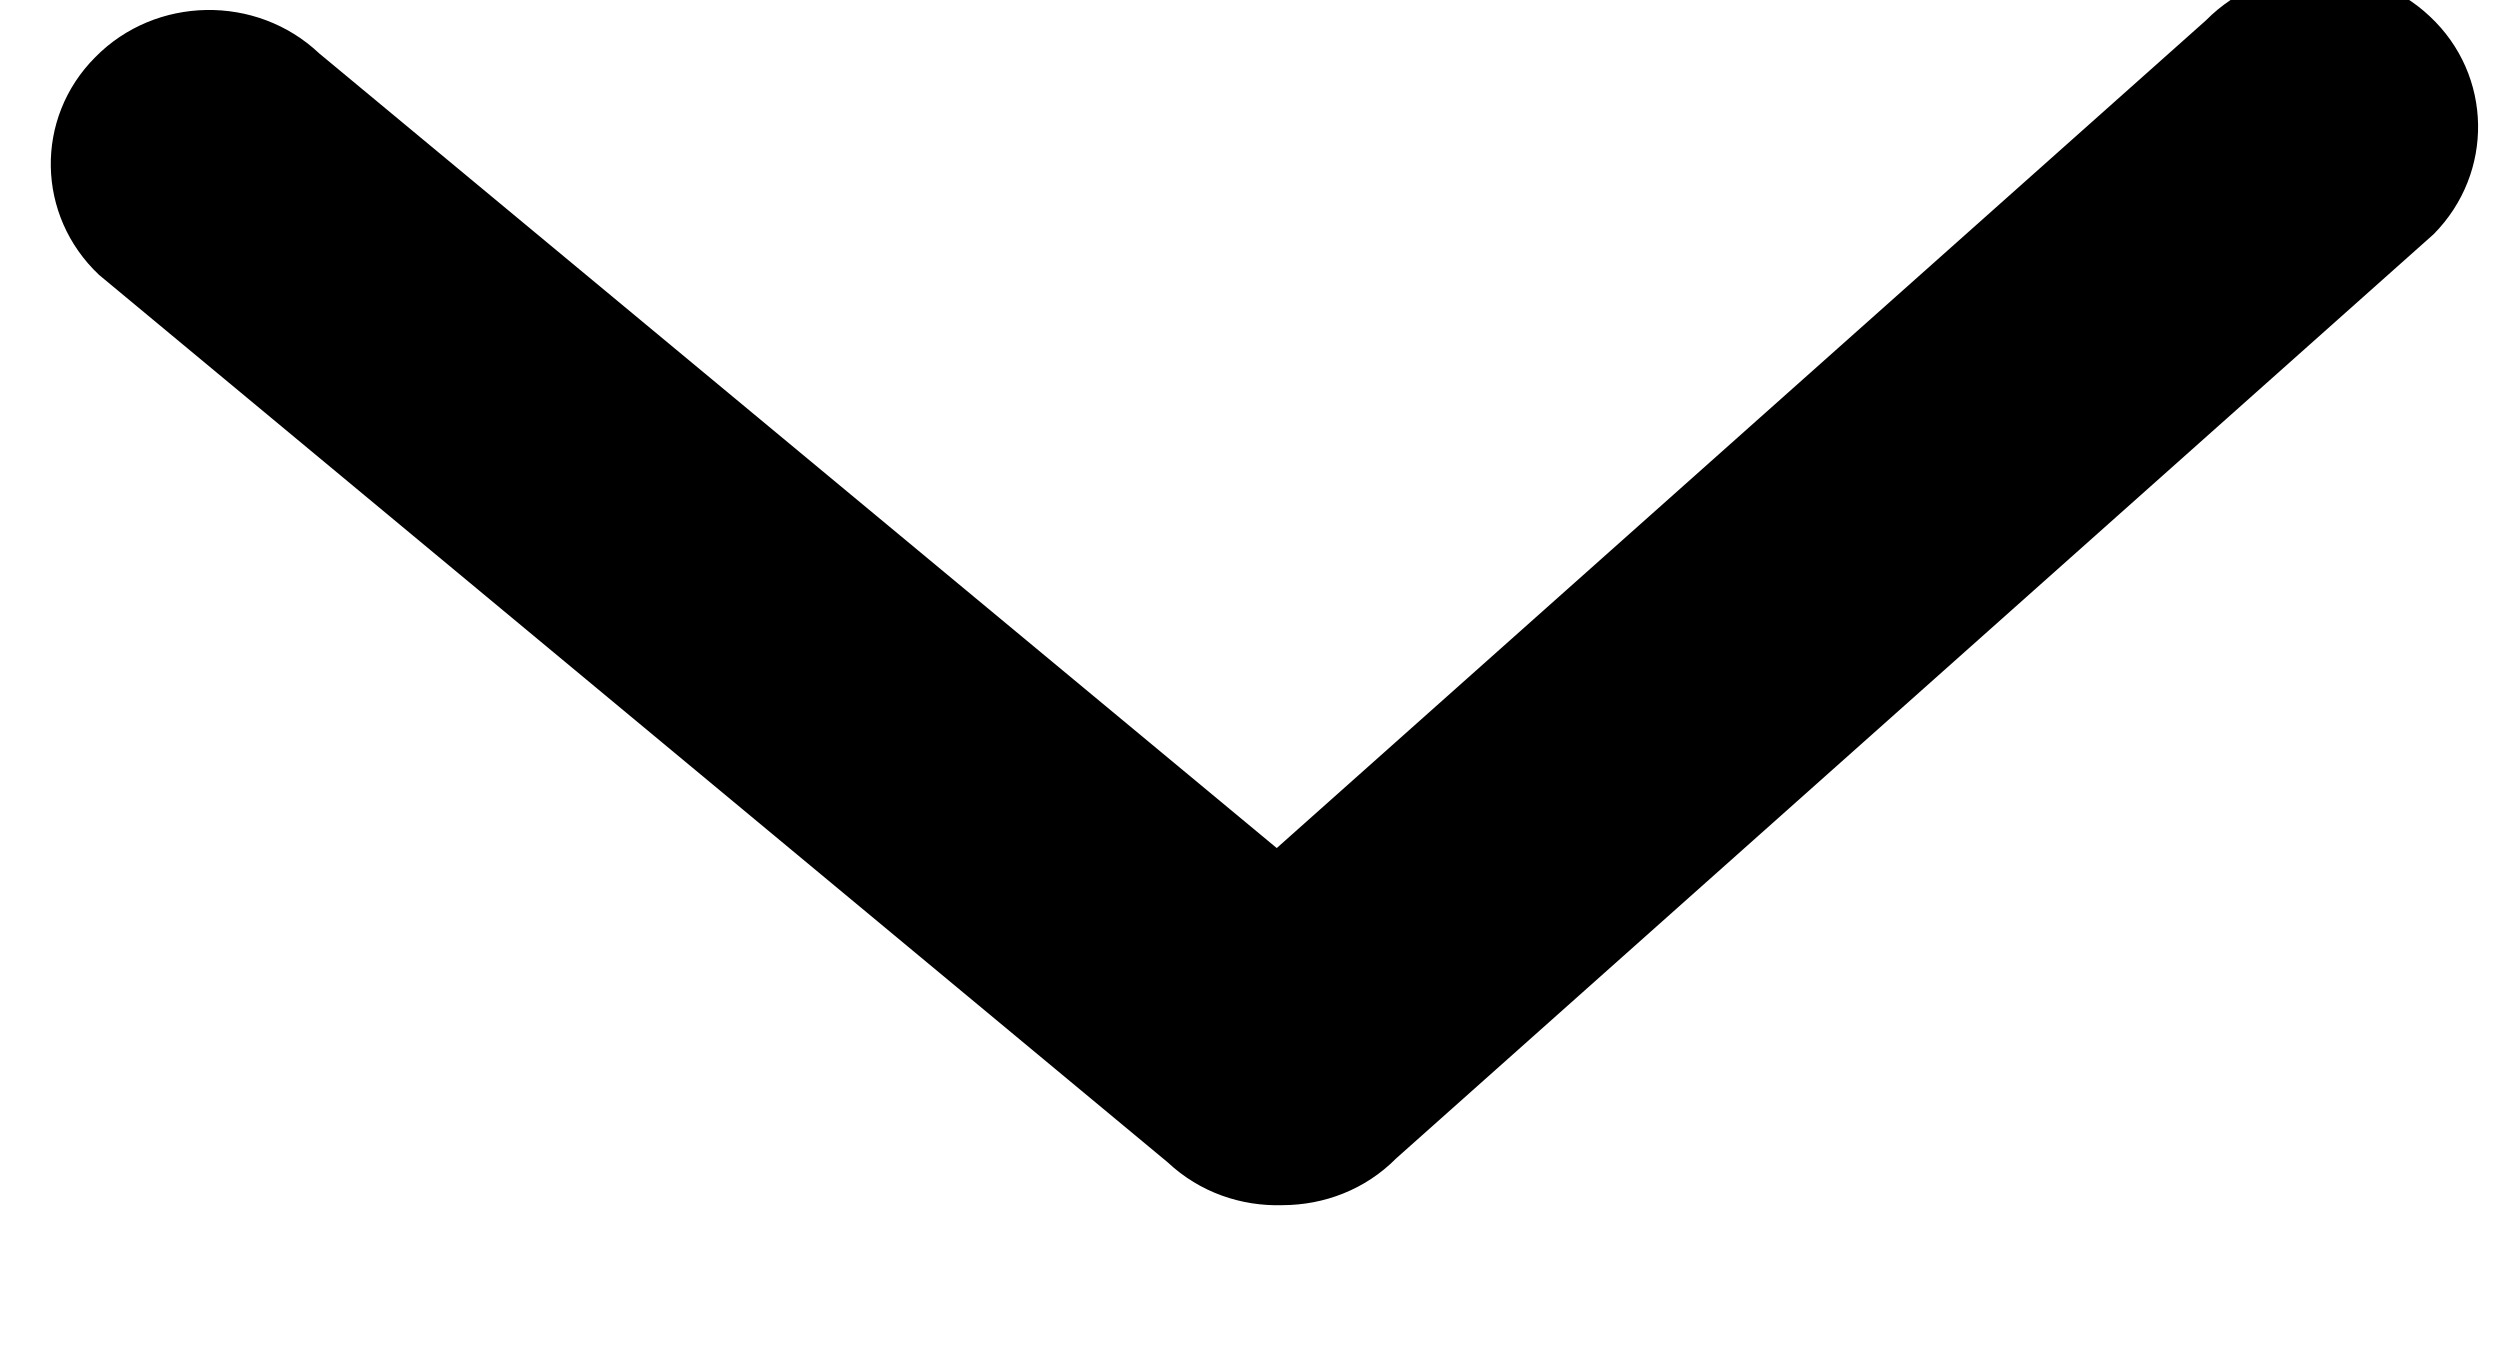 <svg xmlns="http://www.w3.org/2000/svg" xmlns:xlink="http://www.w3.org/1999/xlink" width="22" height="12" viewBox="0 0 22 12">
  <defs>
    <path id="shape2-a" d="M12.694,10.784 C12.416,10.514 12.053,10.385 11.69,10.39 C11.324,10.385 10.961,10.514 10.684,10.784 L1.413,18.757 C0.87,19.288 0.87,20.147 1.413,20.673 C1.957,21.204 2.841,21.204 3.384,20.673 L11.687,13.533 L19.991,20.673 C20.534,21.204 21.421,21.204 21.961,20.673 C22.505,20.147 22.505,19.288 21.961,18.757 L12.694,10.784 Z"/>
    <filter id="shape2-b" width="118.7%" height="137.4%" x="-9.4%" y="-18.7%" filterUnits="objectBoundingBox">
      <feGaussianBlur in="SourceAlpha" result="shadowBlurInner1" stdDeviation="1.5"/>
      <feOffset dy="1" in="shadowBlurInner1" result="shadowOffsetInner1"/>
      <feComposite in="shadowOffsetInner1" in2="SourceAlpha" k2="-1" k3="1" operator="arithmetic" result="shadowInnerInner1"/>
      <feColorMatrix in="shadowInnerInner1" values="0 0 0 0 0   0 0 0 0 0   0 0 0 0 0  0 0 0 0.5 0"/>
    </filter>
  </defs>
  <g fill="none" transform="rotate(179 11.492 10.996)">
    <use fill="#FFF" fill-rule="evenodd" xlink:href="#shape2-a"/>
    <use fill="#000" filter="url(#shape2-b)" xlink:href="#shape2-a"/>
  </g>
</svg>
